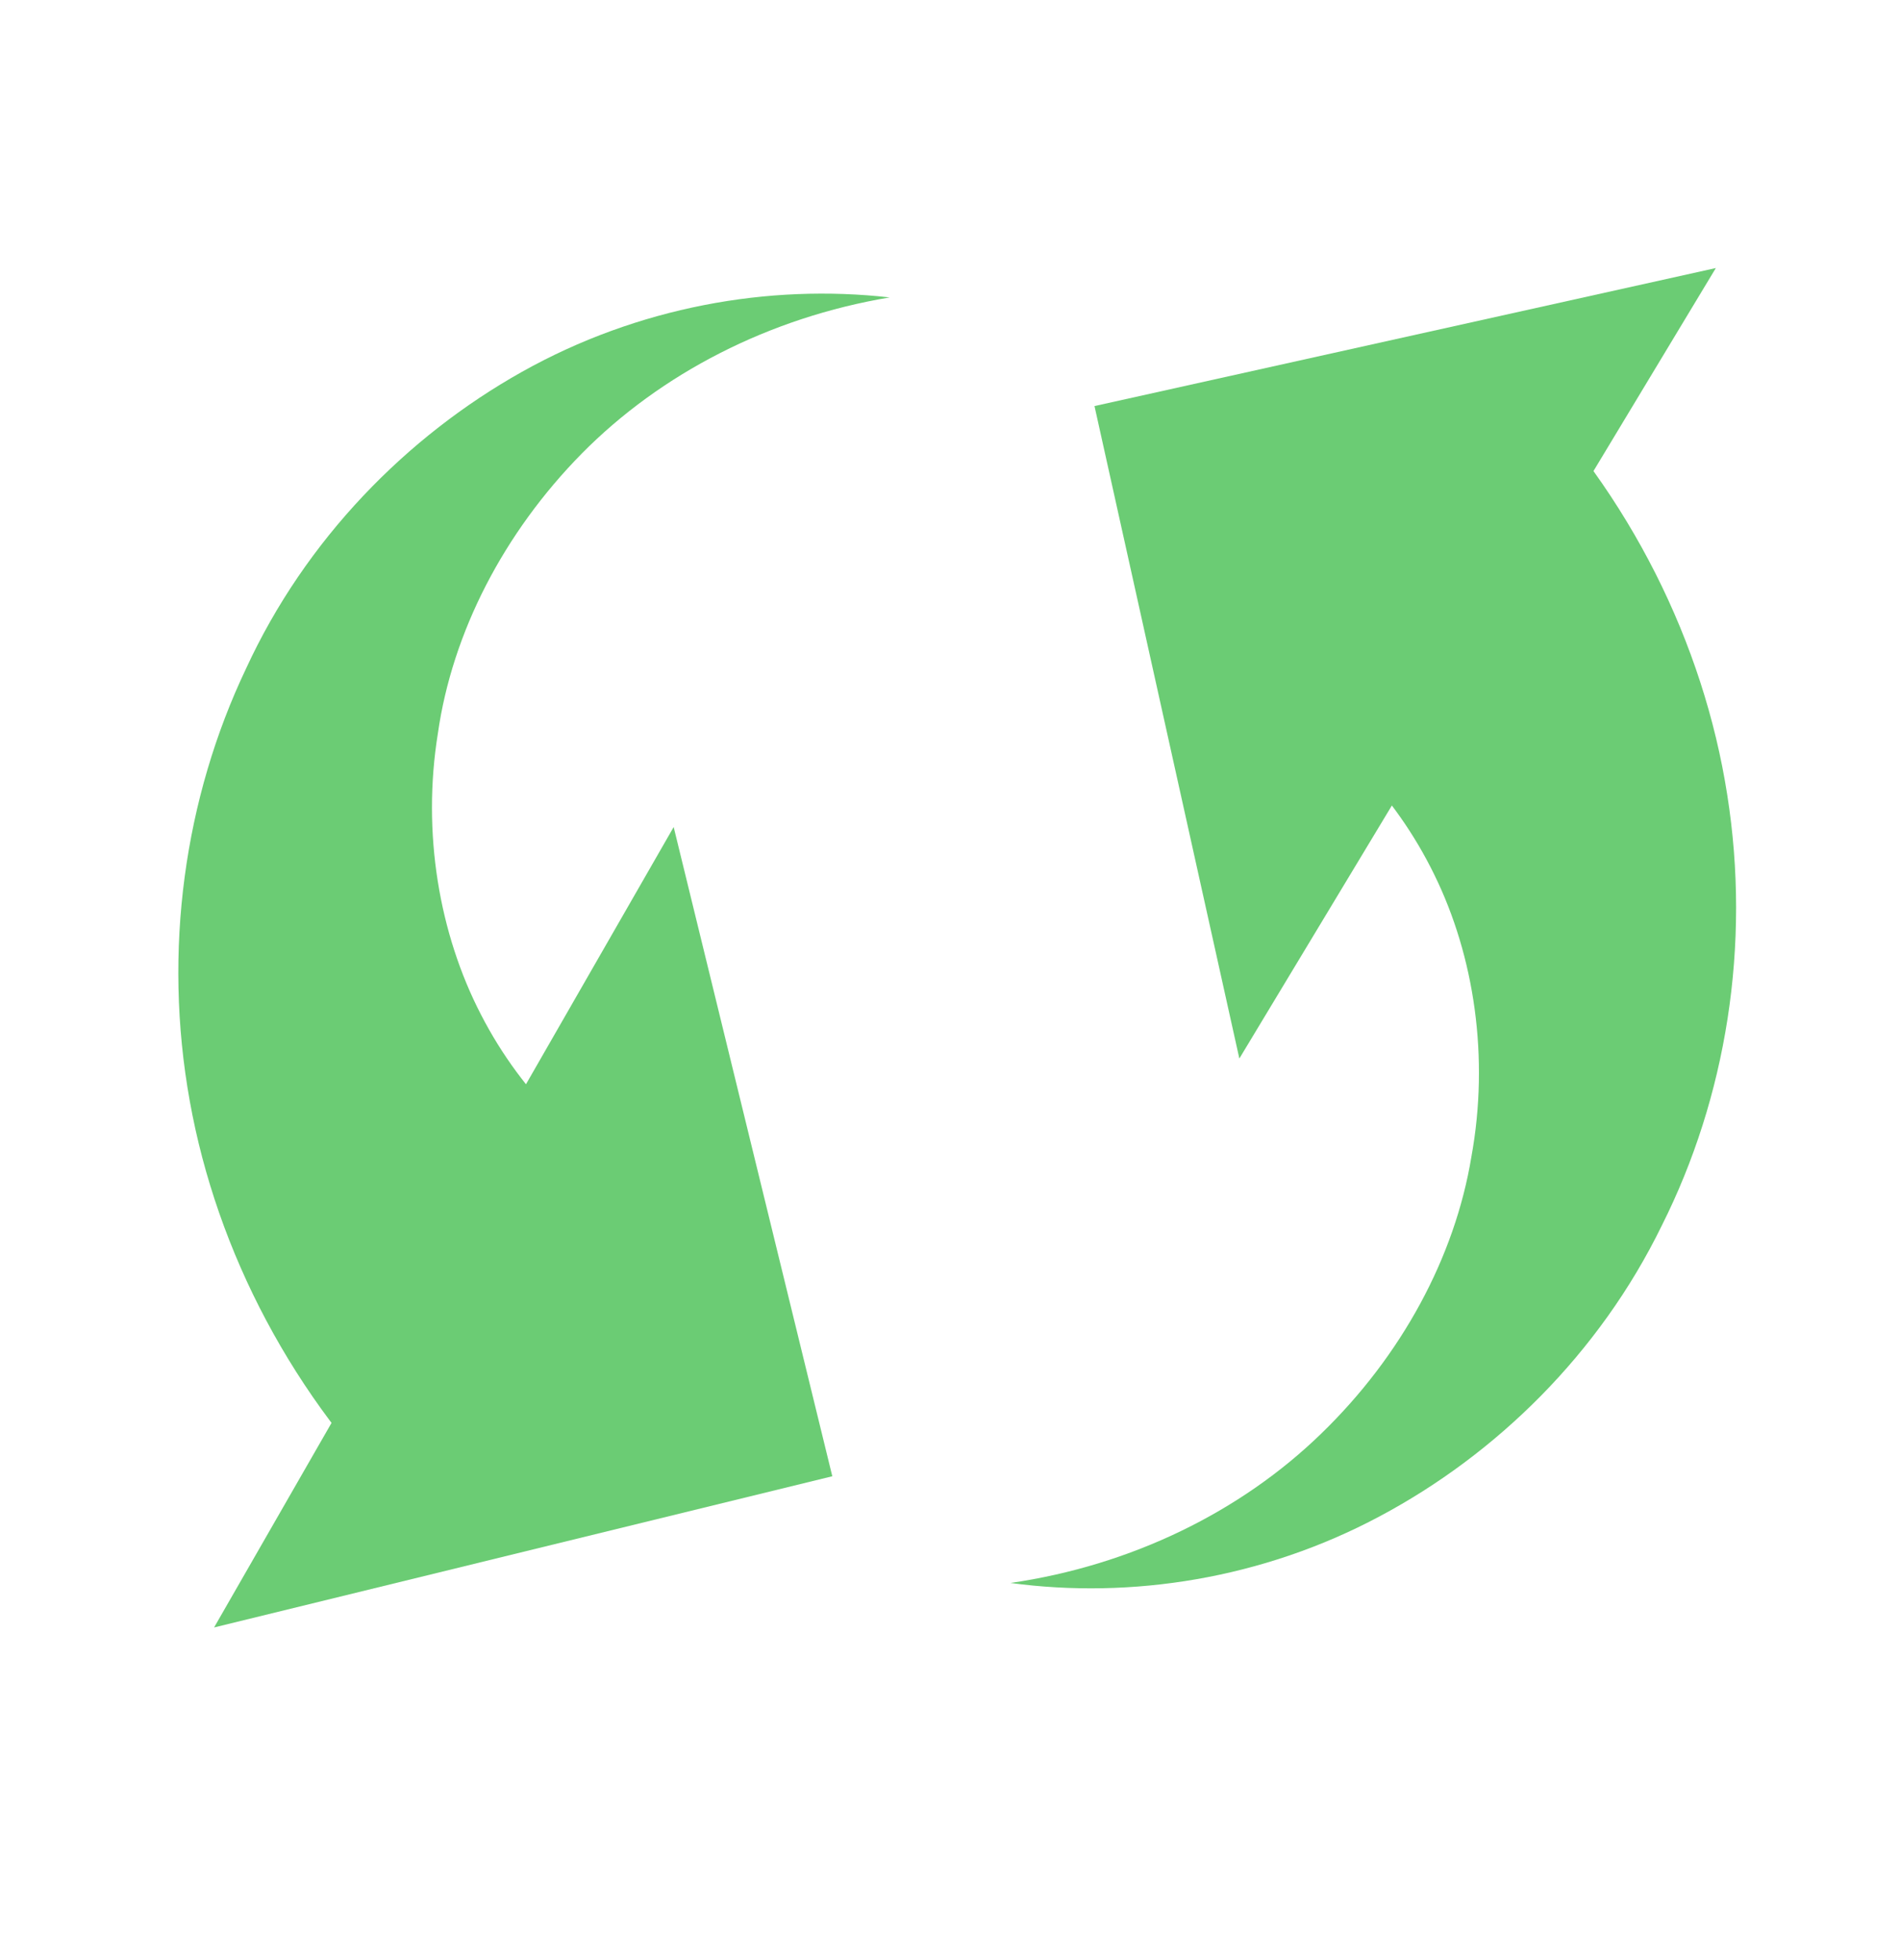 <?xml version="1.0" encoding="UTF-8" standalone="no"?>
<!DOCTYPE svg PUBLIC "-//W3C//DTD SVG 1.1//EN" "http://www.w3.org/Graphics/SVG/1.1/DTD/svg11.dtd">
<svg width="100%" height="100%" viewBox="0 0 32 33" version="1.1" xmlns="http://www.w3.org/2000/svg" xmlns:xlink="http://www.w3.org/1999/xlink" xml:space="preserve" xmlns:serif="http://www.serif.com/" style="fill-rule:evenodd;clip-rule:evenodd;stroke-linejoin:round;stroke-miterlimit:2;">
    <g transform="matrix(1,0,0,1,-424,0)">
        <g id="btn-refresh" transform="matrix(0.452,0,0,0.452,424,0.008)">
            <rect x="0" y="0" width="70.872" height="70.866" style="fill:none;"/>
            <g transform="matrix(3.772,0,0,3.772,37.651,14.695)">
                <path d="M0,11.731C1.197,11.557 2.277,11.027 3.071,10.255C3.863,9.488 4.39,8.514 4.553,7.524C4.732,6.543 4.583,5.543 4.187,4.737C3.792,3.927 3.158,3.296 2.445,2.923L4.992,-0.161C6.121,0.987 6.846,2.45 7.08,3.944C7.317,5.438 7.068,6.94 6.435,8.2C5.817,9.468 4.796,10.462 3.647,11.073C2.492,11.69 1.193,11.892 0,11.731" style="fill:rgb(107,204,116);fill-rule:nonzero;"/>
            </g>
            <g transform="matrix(3.772,0,0,3.772,46.18,9.966)">
                <path d="M0,7.806L-1.431,1.363L4.707,0L0,7.806Z" style="fill:rgb(107,204,116);fill-rule:nonzero;"/>
            </g>
            <g transform="matrix(3.772,0,0,3.772,33.151,55.793)">
                <path d="M0,-11.859C-1.193,-11.66 -2.262,-11.106 -3.04,-10.319C-3.814,-9.534 -4.321,-8.549 -4.463,-7.555C-4.622,-6.571 -4.45,-5.575 -4.038,-4.778C-3.626,-3.976 -2.978,-3.359 -2.257,-3.002L-4.738,0.136C-5.891,-0.987 -6.647,-2.434 -6.914,-3.923C-7.182,-5.412 -6.965,-6.919 -6.359,-8.192C-5.769,-9.473 -4.768,-10.488 -3.633,-11.124C-2.49,-11.765 -1.196,-11.995 0,-11.859" style="fill:rgb(107,204,116);fill-rule:nonzero;"/>
            </g>
            <g transform="matrix(3.772,0,0,3.772,25.102,60.601)">
                <path d="M0,-7.904L1.567,-1.493L-4.54,0L0,-7.904Z" style="fill:rgb(107,204,116);fill-rule:nonzero;"/>
            </g>
        </g>
    </g>
</svg>
